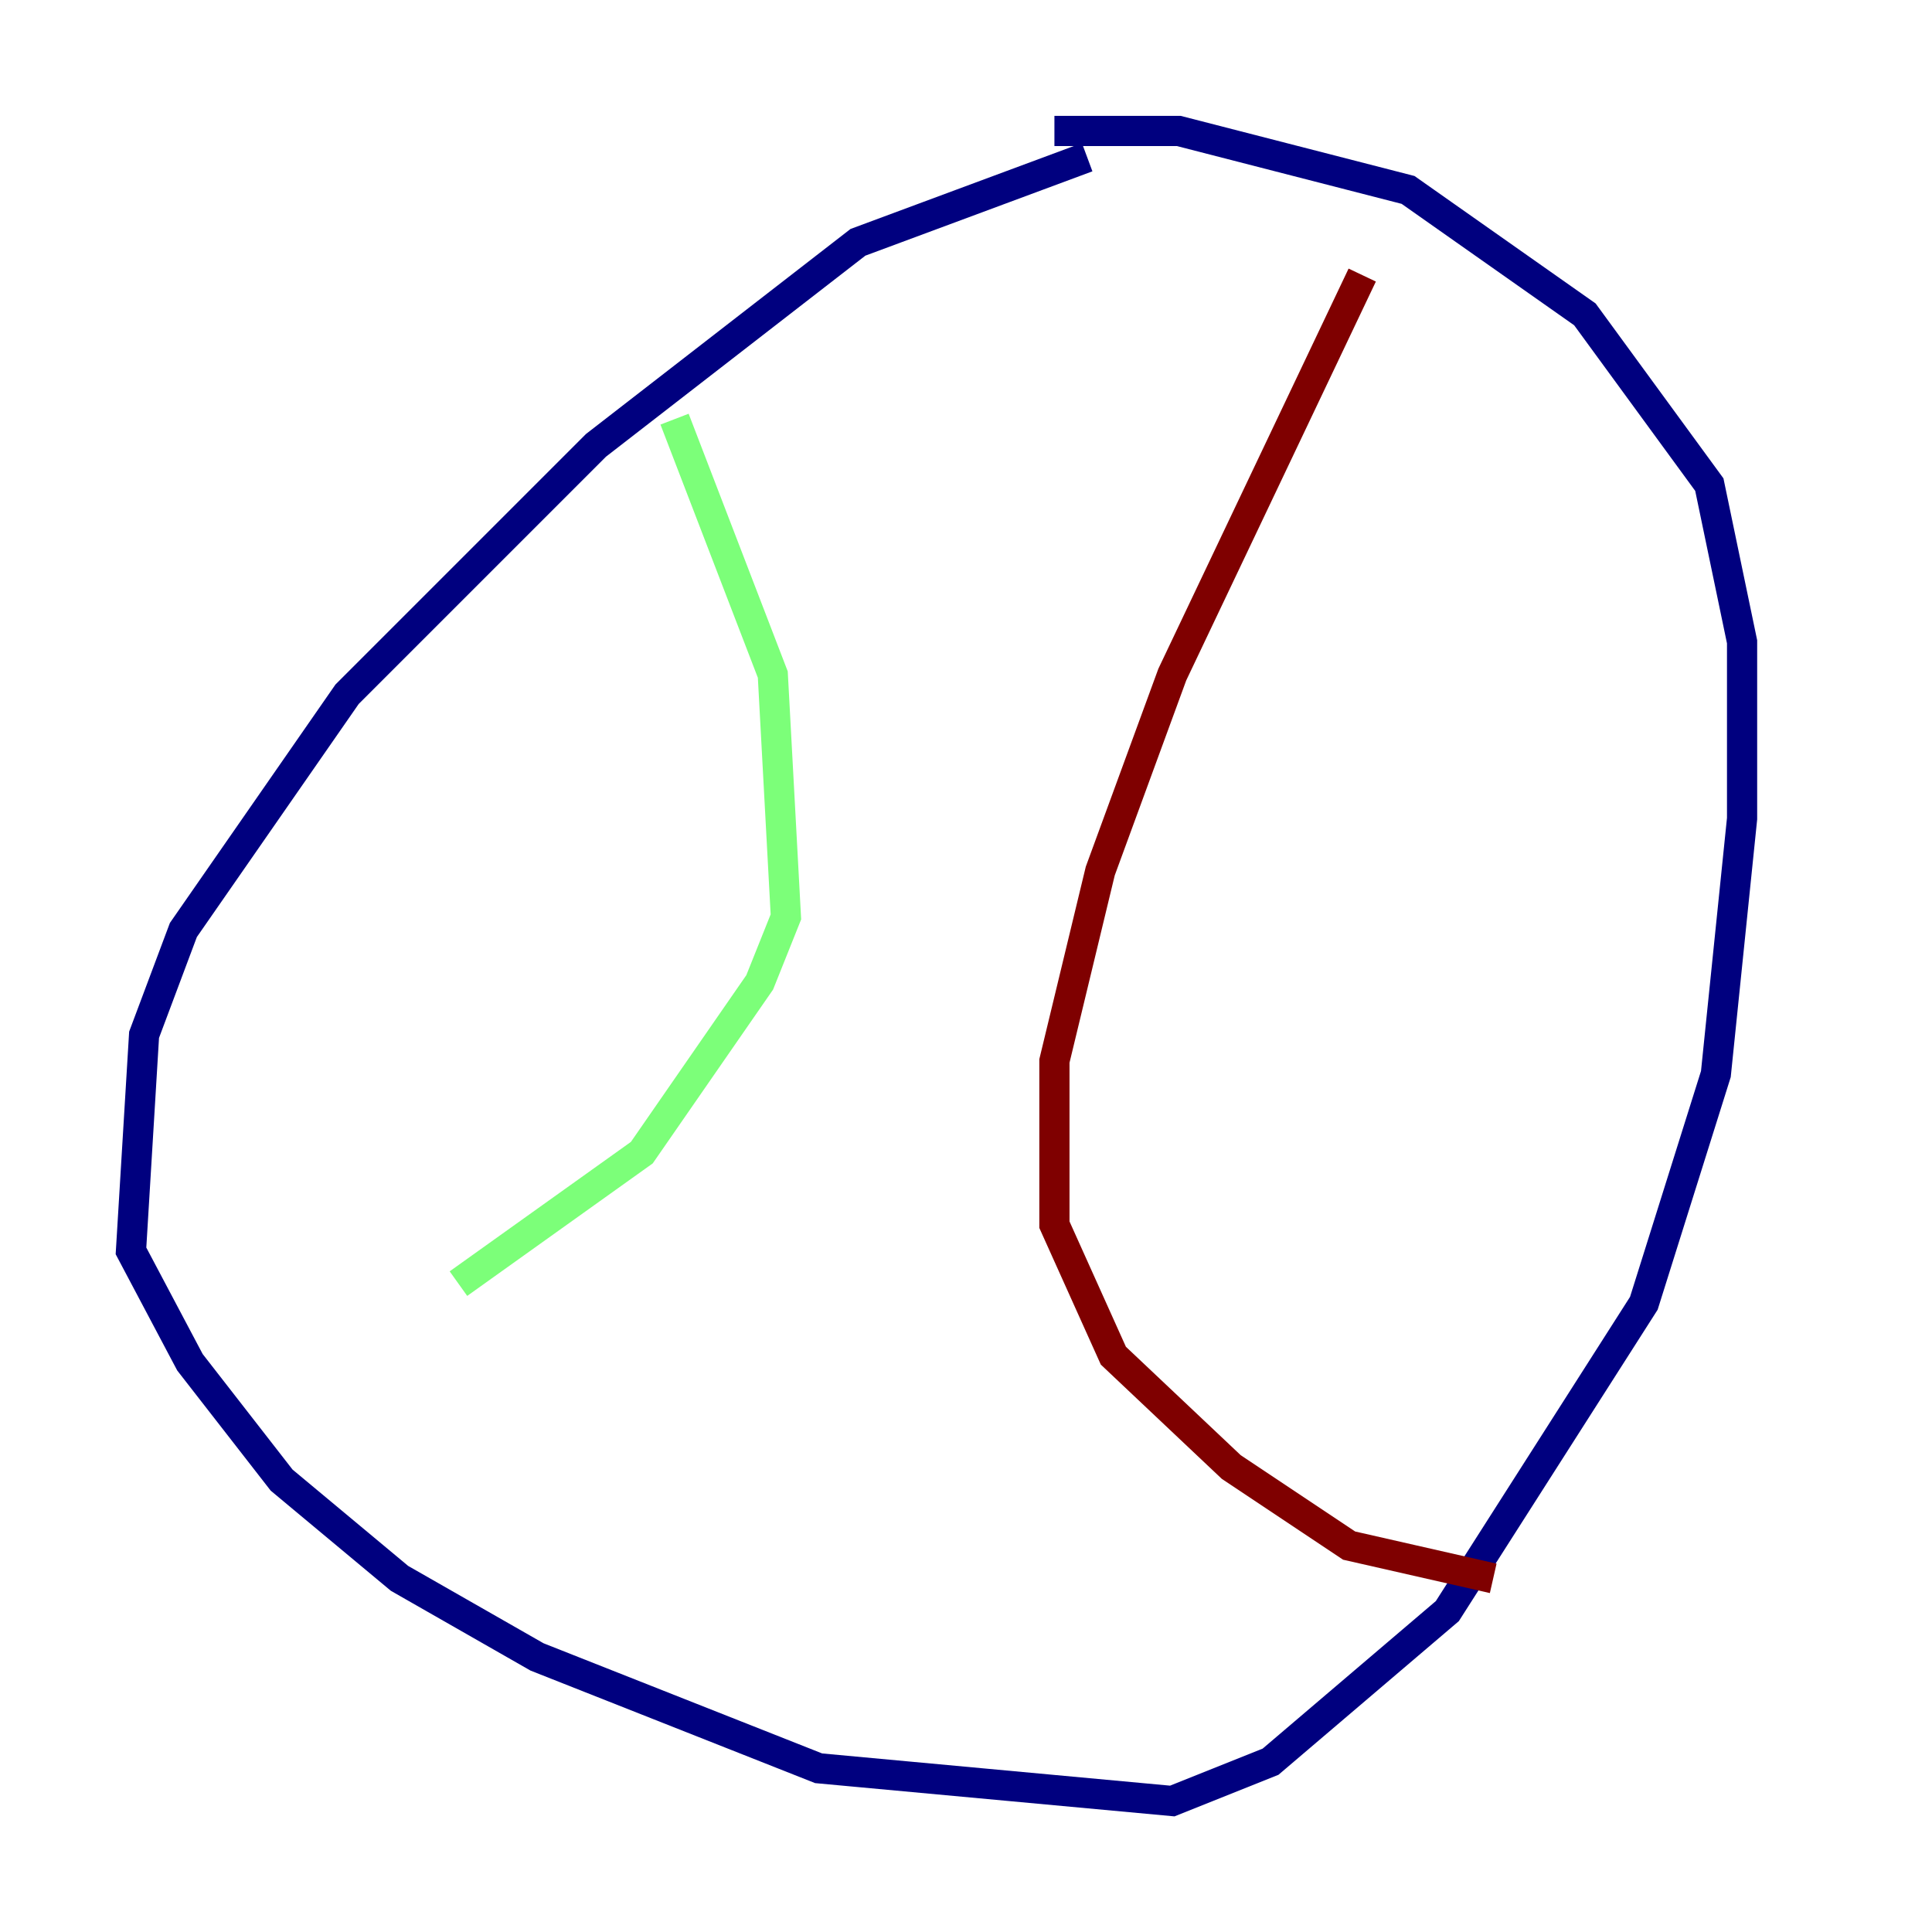 <?xml version="1.0" encoding="utf-8" ?>
<svg baseProfile="tiny" height="128" version="1.2" viewBox="0,0,128,128" width="128" xmlns="http://www.w3.org/2000/svg" xmlns:ev="http://www.w3.org/2001/xml-events" xmlns:xlink="http://www.w3.org/1999/xlink"><defs /><polyline fill="none" points="72.027,10.414 56.841,16.054 39.485,29.505 22.997,45.993 12.149,61.614 9.546,68.556 8.678,82.875 12.583,90.251 18.658,98.061 26.468,104.57 35.58,109.776 54.237,117.153 77.668,119.322 84.176,116.719 95.891,106.739 108.909,86.346 113.681,71.159 115.417,54.237 115.417,42.522 113.248,32.108 105.003,20.827 93.288,12.583 78.102,8.678 69.858,8.678" stroke="#00007f" stroke-width="2" /><polyline fill="none" points="44.691,27.77 51.2,44.691 52.068,60.746 50.332,65.085 42.522,76.366 30.373,85.044" stroke="#7cff79" stroke-width="2" /><polyline fill="none" points="90.251,18.224 77.668,44.691 72.895,57.709 69.858,70.291 69.858,81.139 73.763,89.817 81.573,97.193 89.383,102.4 98.929,104.57" stroke="#7f0000" stroke-width="2" /></svg>